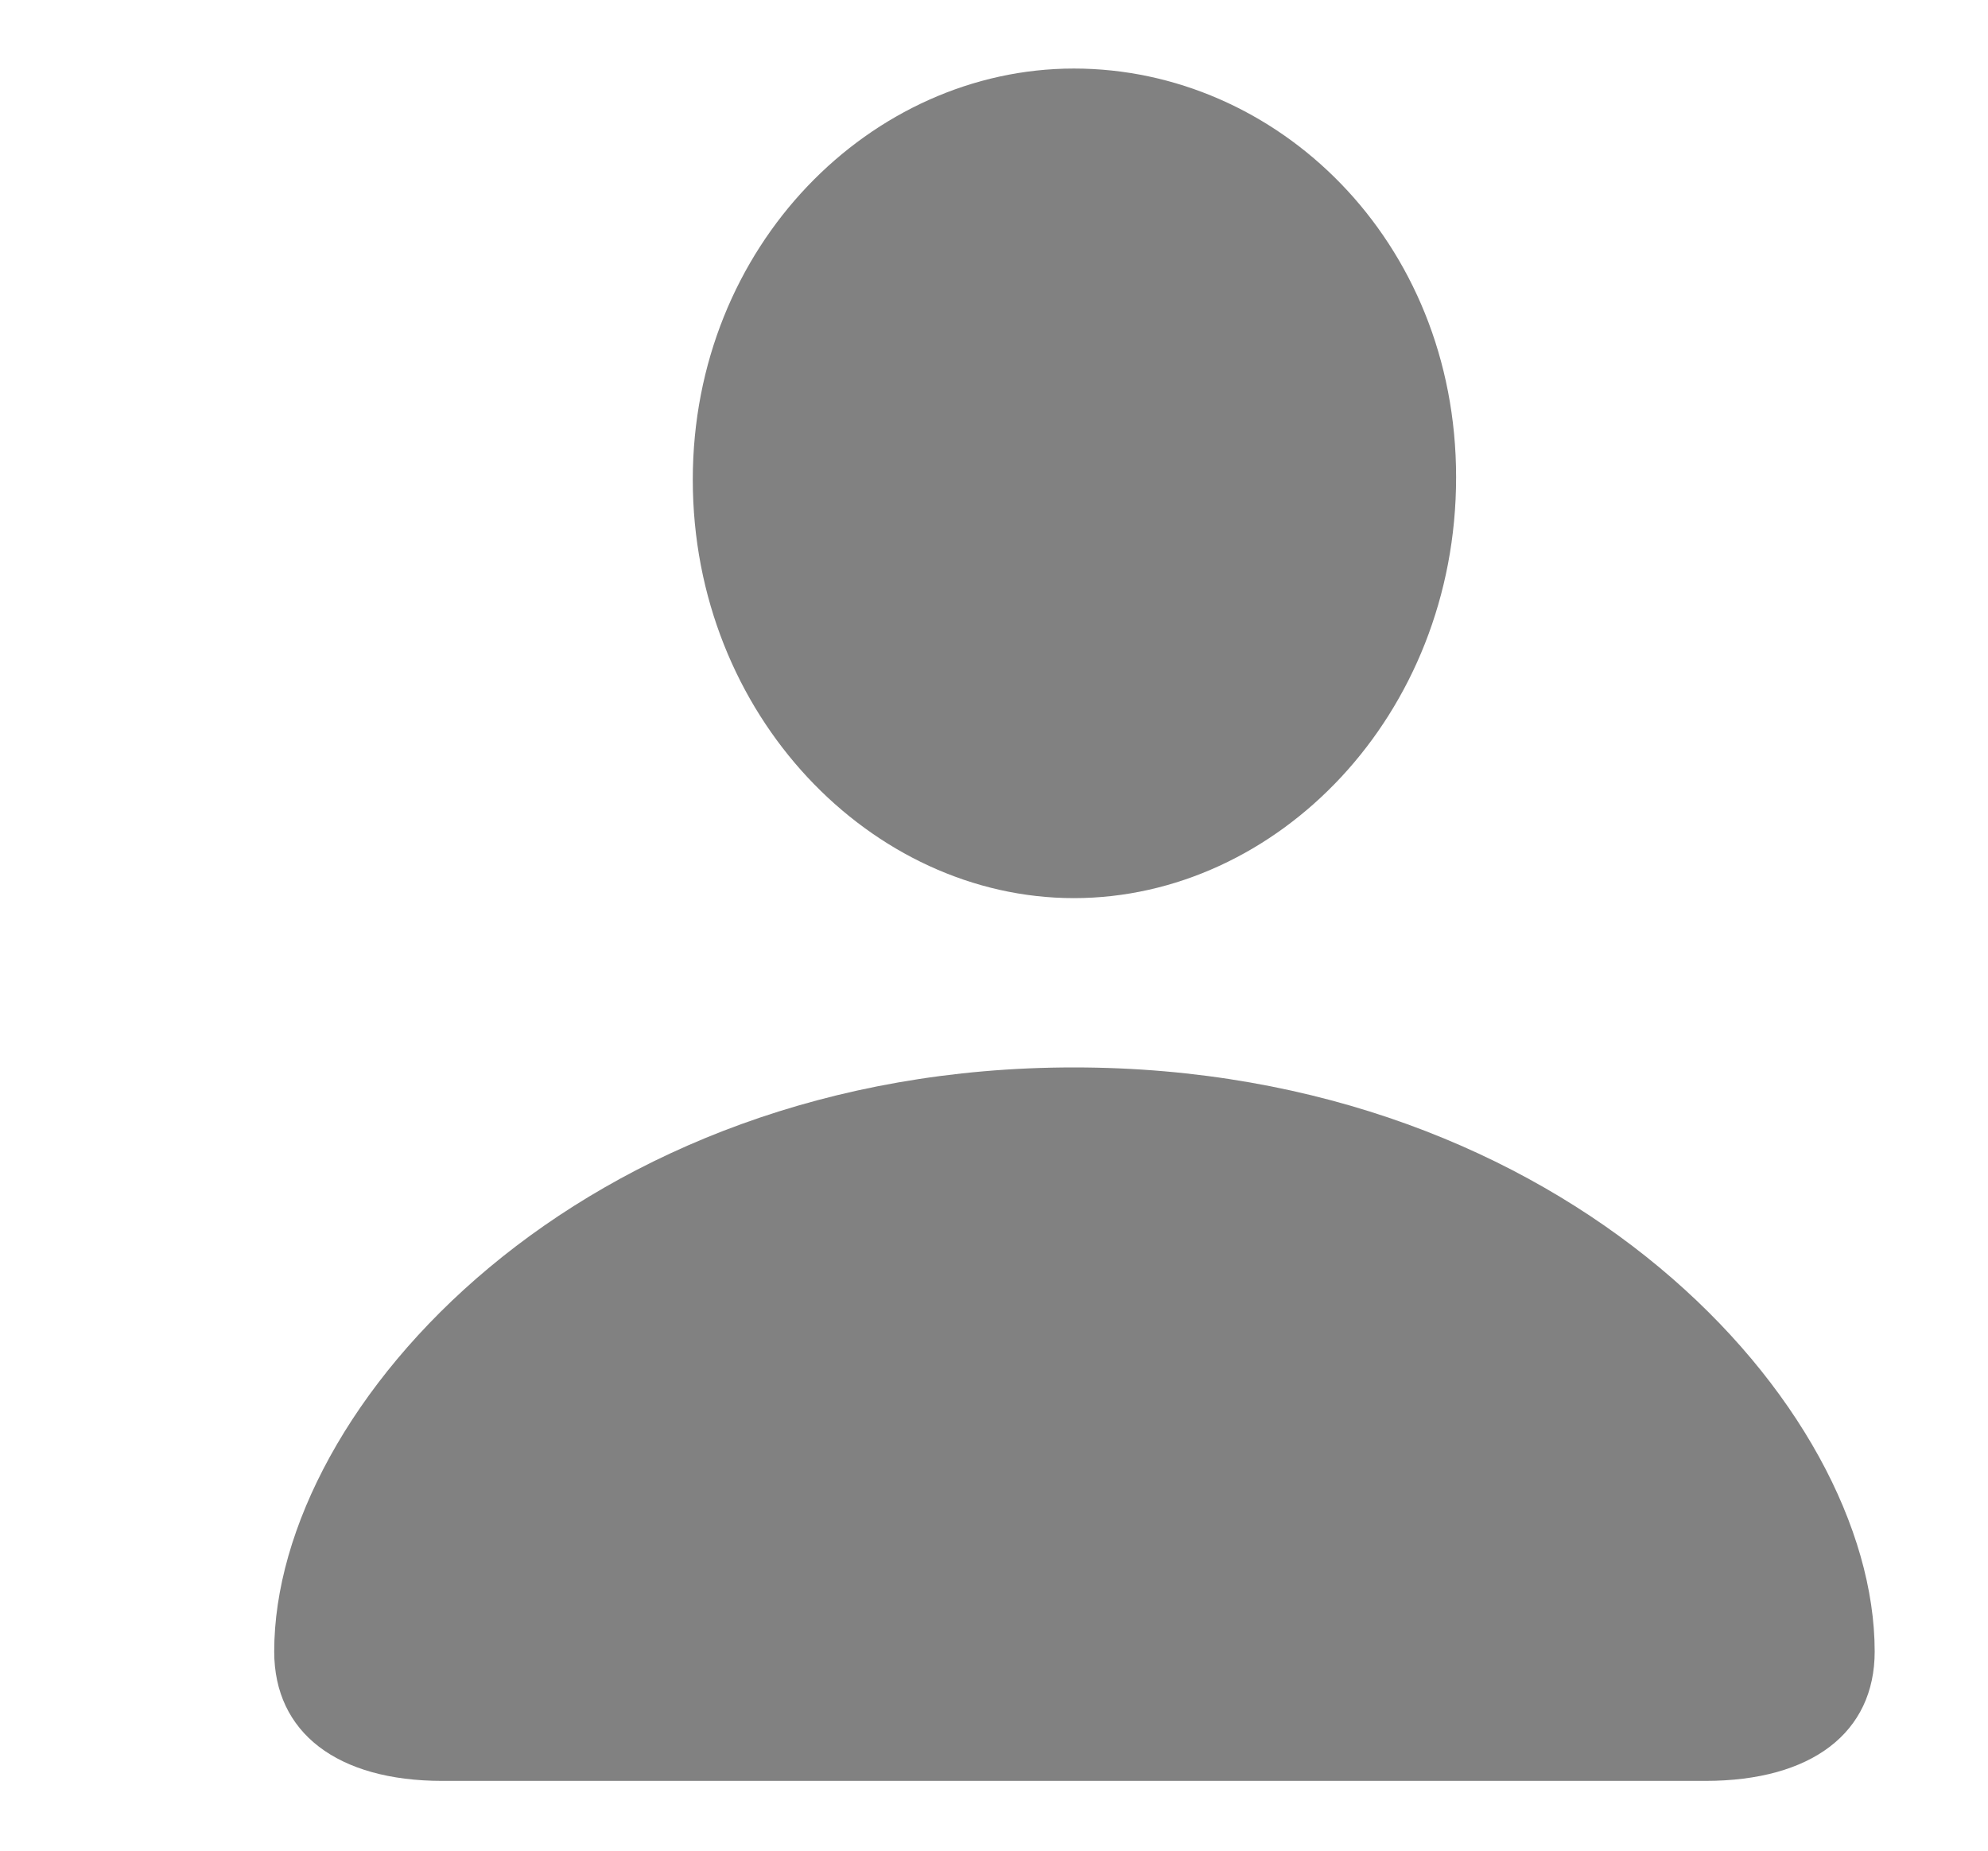 <svg width="29" height="27" viewBox="0 0 29 27" fill="none" xmlns="http://www.w3.org/2000/svg">
<path d="M6.453 25.982H24.877C26.43 25.982 27.347 25.277 27.347 24.095C27.347 20.513 22.865 15.573 15.665 15.573C8.482 15.573 4 20.513 4 24.095C4 25.277 4.918 25.982 6.453 25.982ZM15.665 13.103C18.63 13.103 21.241 10.439 21.241 6.963C21.241 3.505 18.63 1 15.665 1C12.718 1 10.106 3.576 10.106 6.999C10.106 10.439 12.718 13.103 15.665 13.103Z" fill="#818181"/>
</svg>
